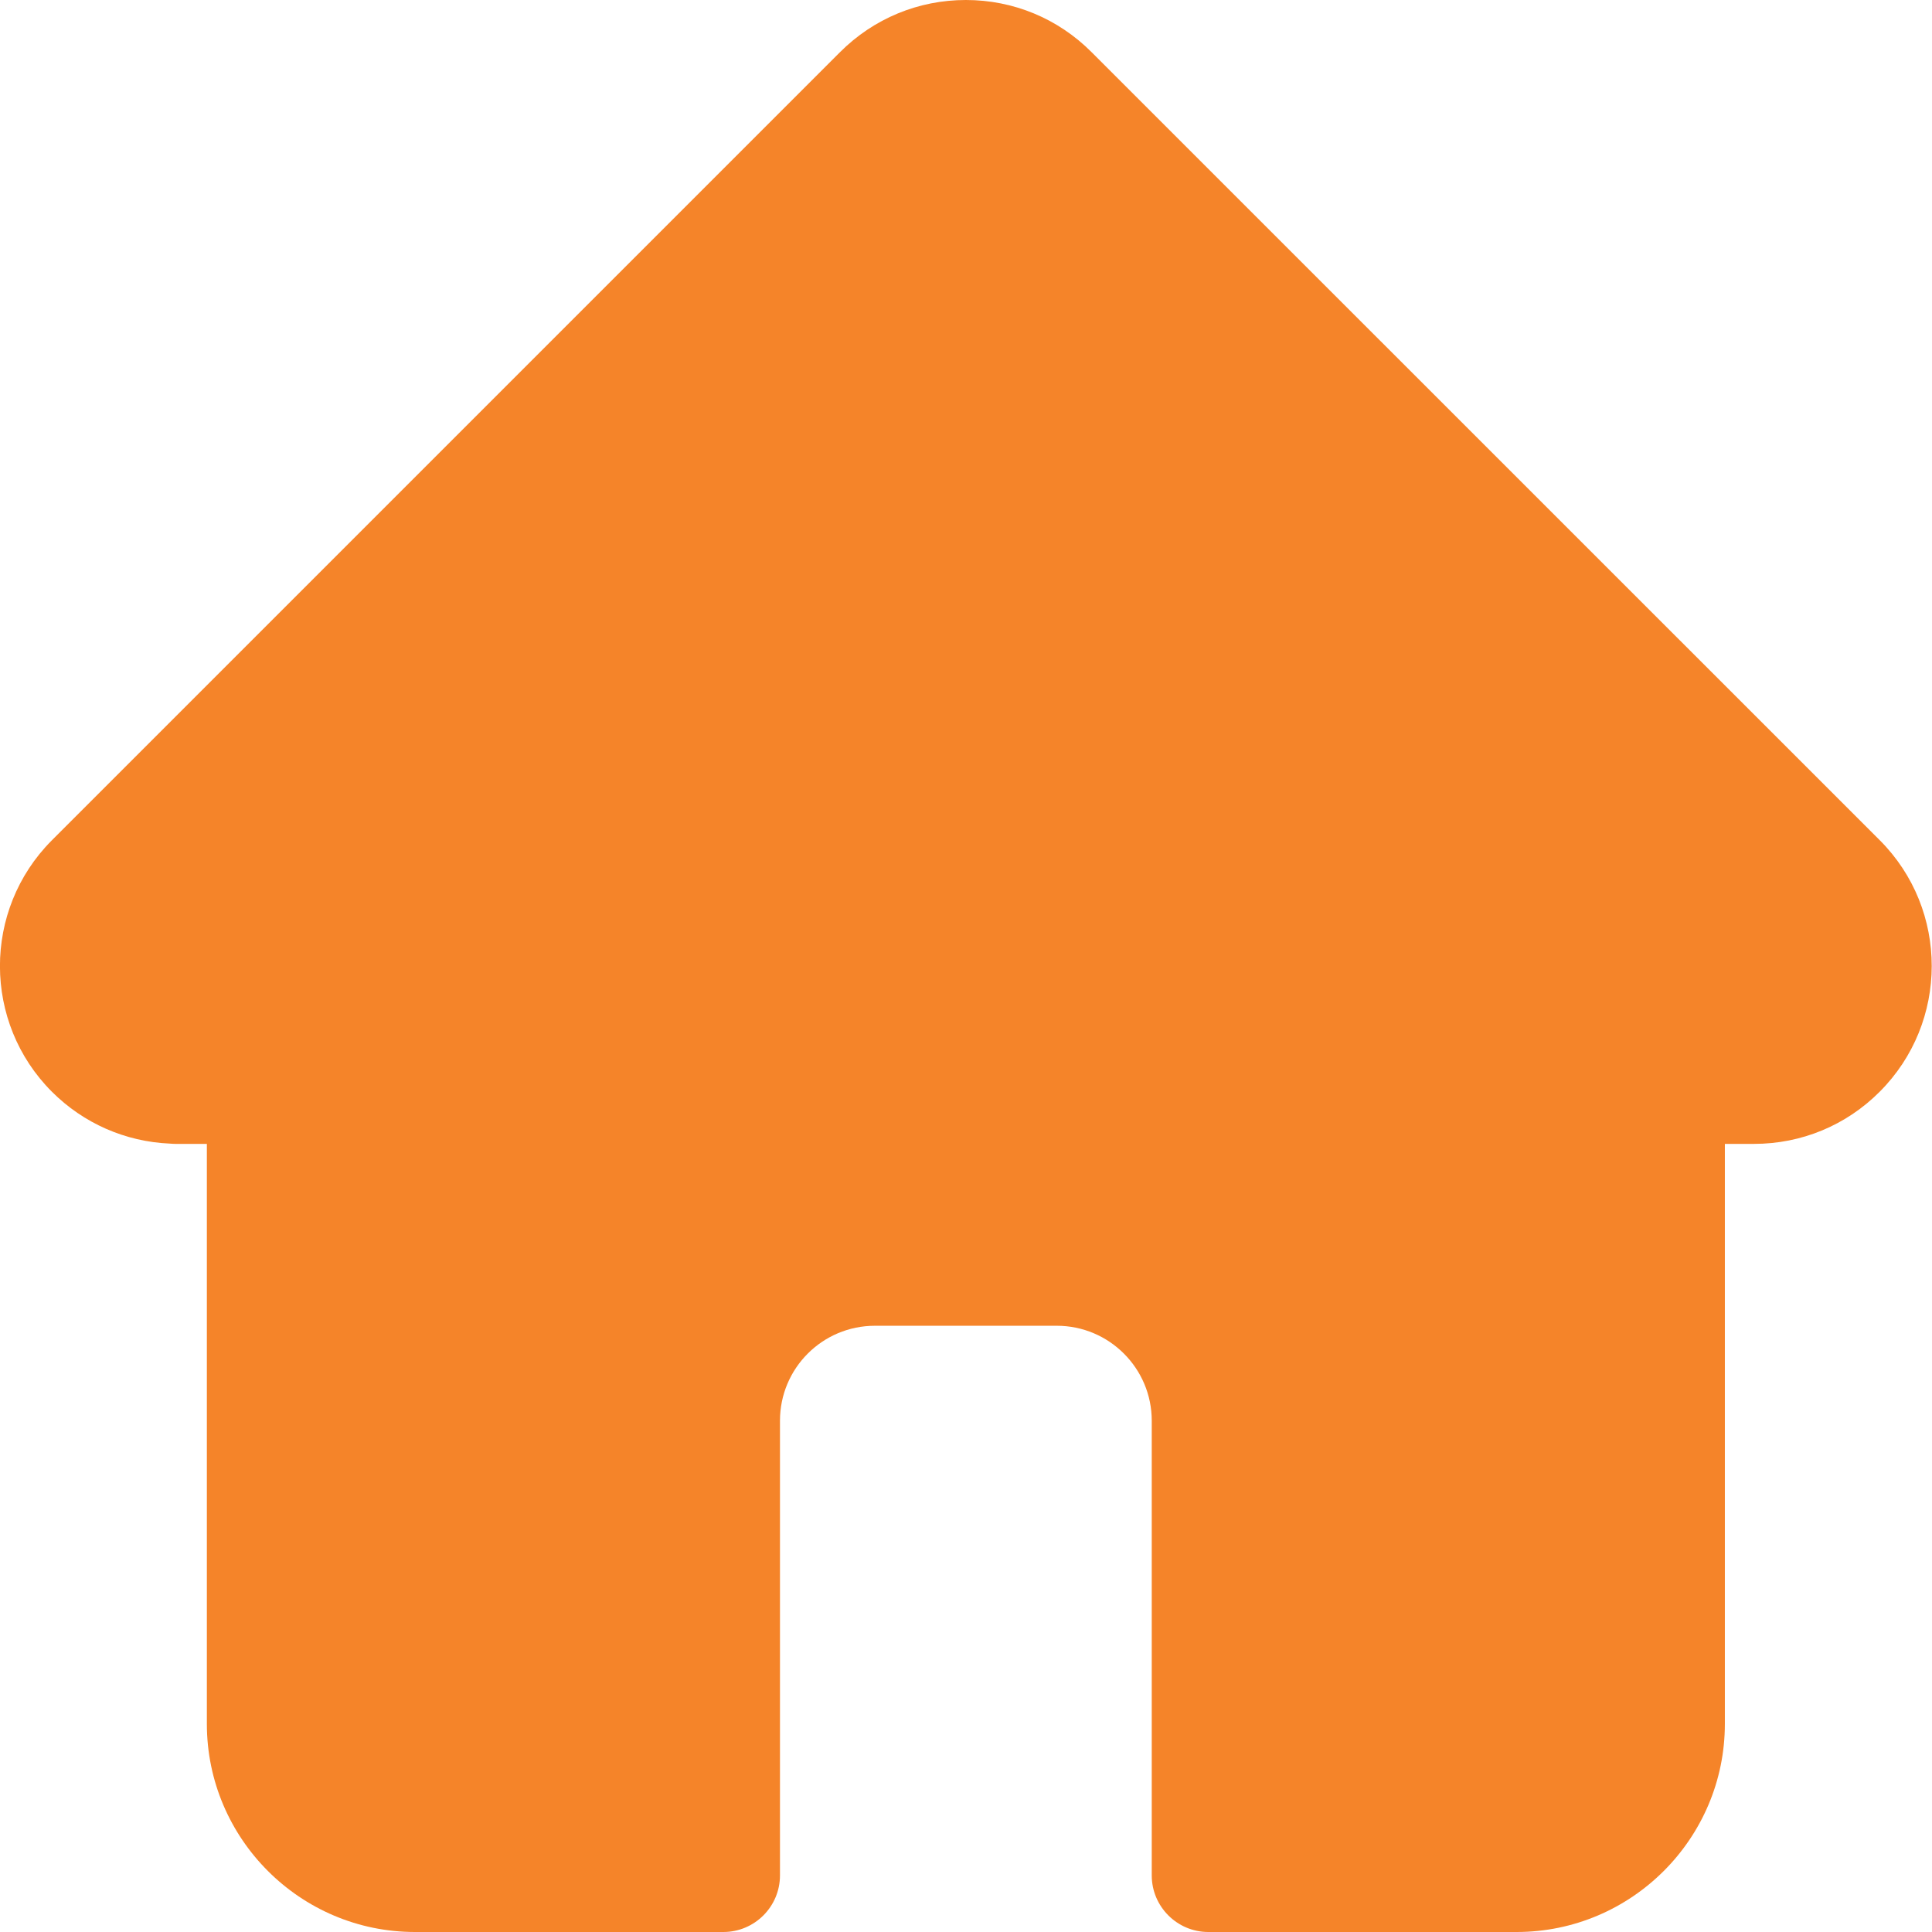 <svg width="14" height="14" viewBox="0 0 14 14" fill="none" xmlns="http://www.w3.org/2000/svg">
<g clip-path="url(#clip0)">
<path d="M13.622 6.089C13.622 6.089 13.621 6.089 13.621 6.088L7.91 0.378C7.667 0.134 7.343 0 6.999 0C6.655 0 6.331 0.134 6.087 0.378L0.38 6.085C0.378 6.087 0.376 6.089 0.374 6.091C-0.126 6.594 -0.125 7.41 0.376 7.911C0.605 8.14 0.908 8.273 1.231 8.287C1.245 8.288 1.258 8.289 1.271 8.289H1.499V12.492C1.499 13.323 2.175 14 3.007 14H5.242C5.468 14 5.652 13.816 5.652 13.59V10.295C5.652 9.915 5.96 9.607 6.34 9.607H7.658C8.037 9.607 8.346 9.915 8.346 10.295V13.59C8.346 13.816 8.53 14 8.756 14H10.99C11.822 14 12.499 13.323 12.499 12.492V8.289H12.71C13.054 8.289 13.378 8.155 13.621 7.911C14.123 7.409 14.124 6.592 13.622 6.089Z" fill="#F58429"/>
</g>
<defs>
<clipPath id="clip0">
<rect width="14" height="14" fill="white"/>
</clipPath>
</defs>
</svg>
